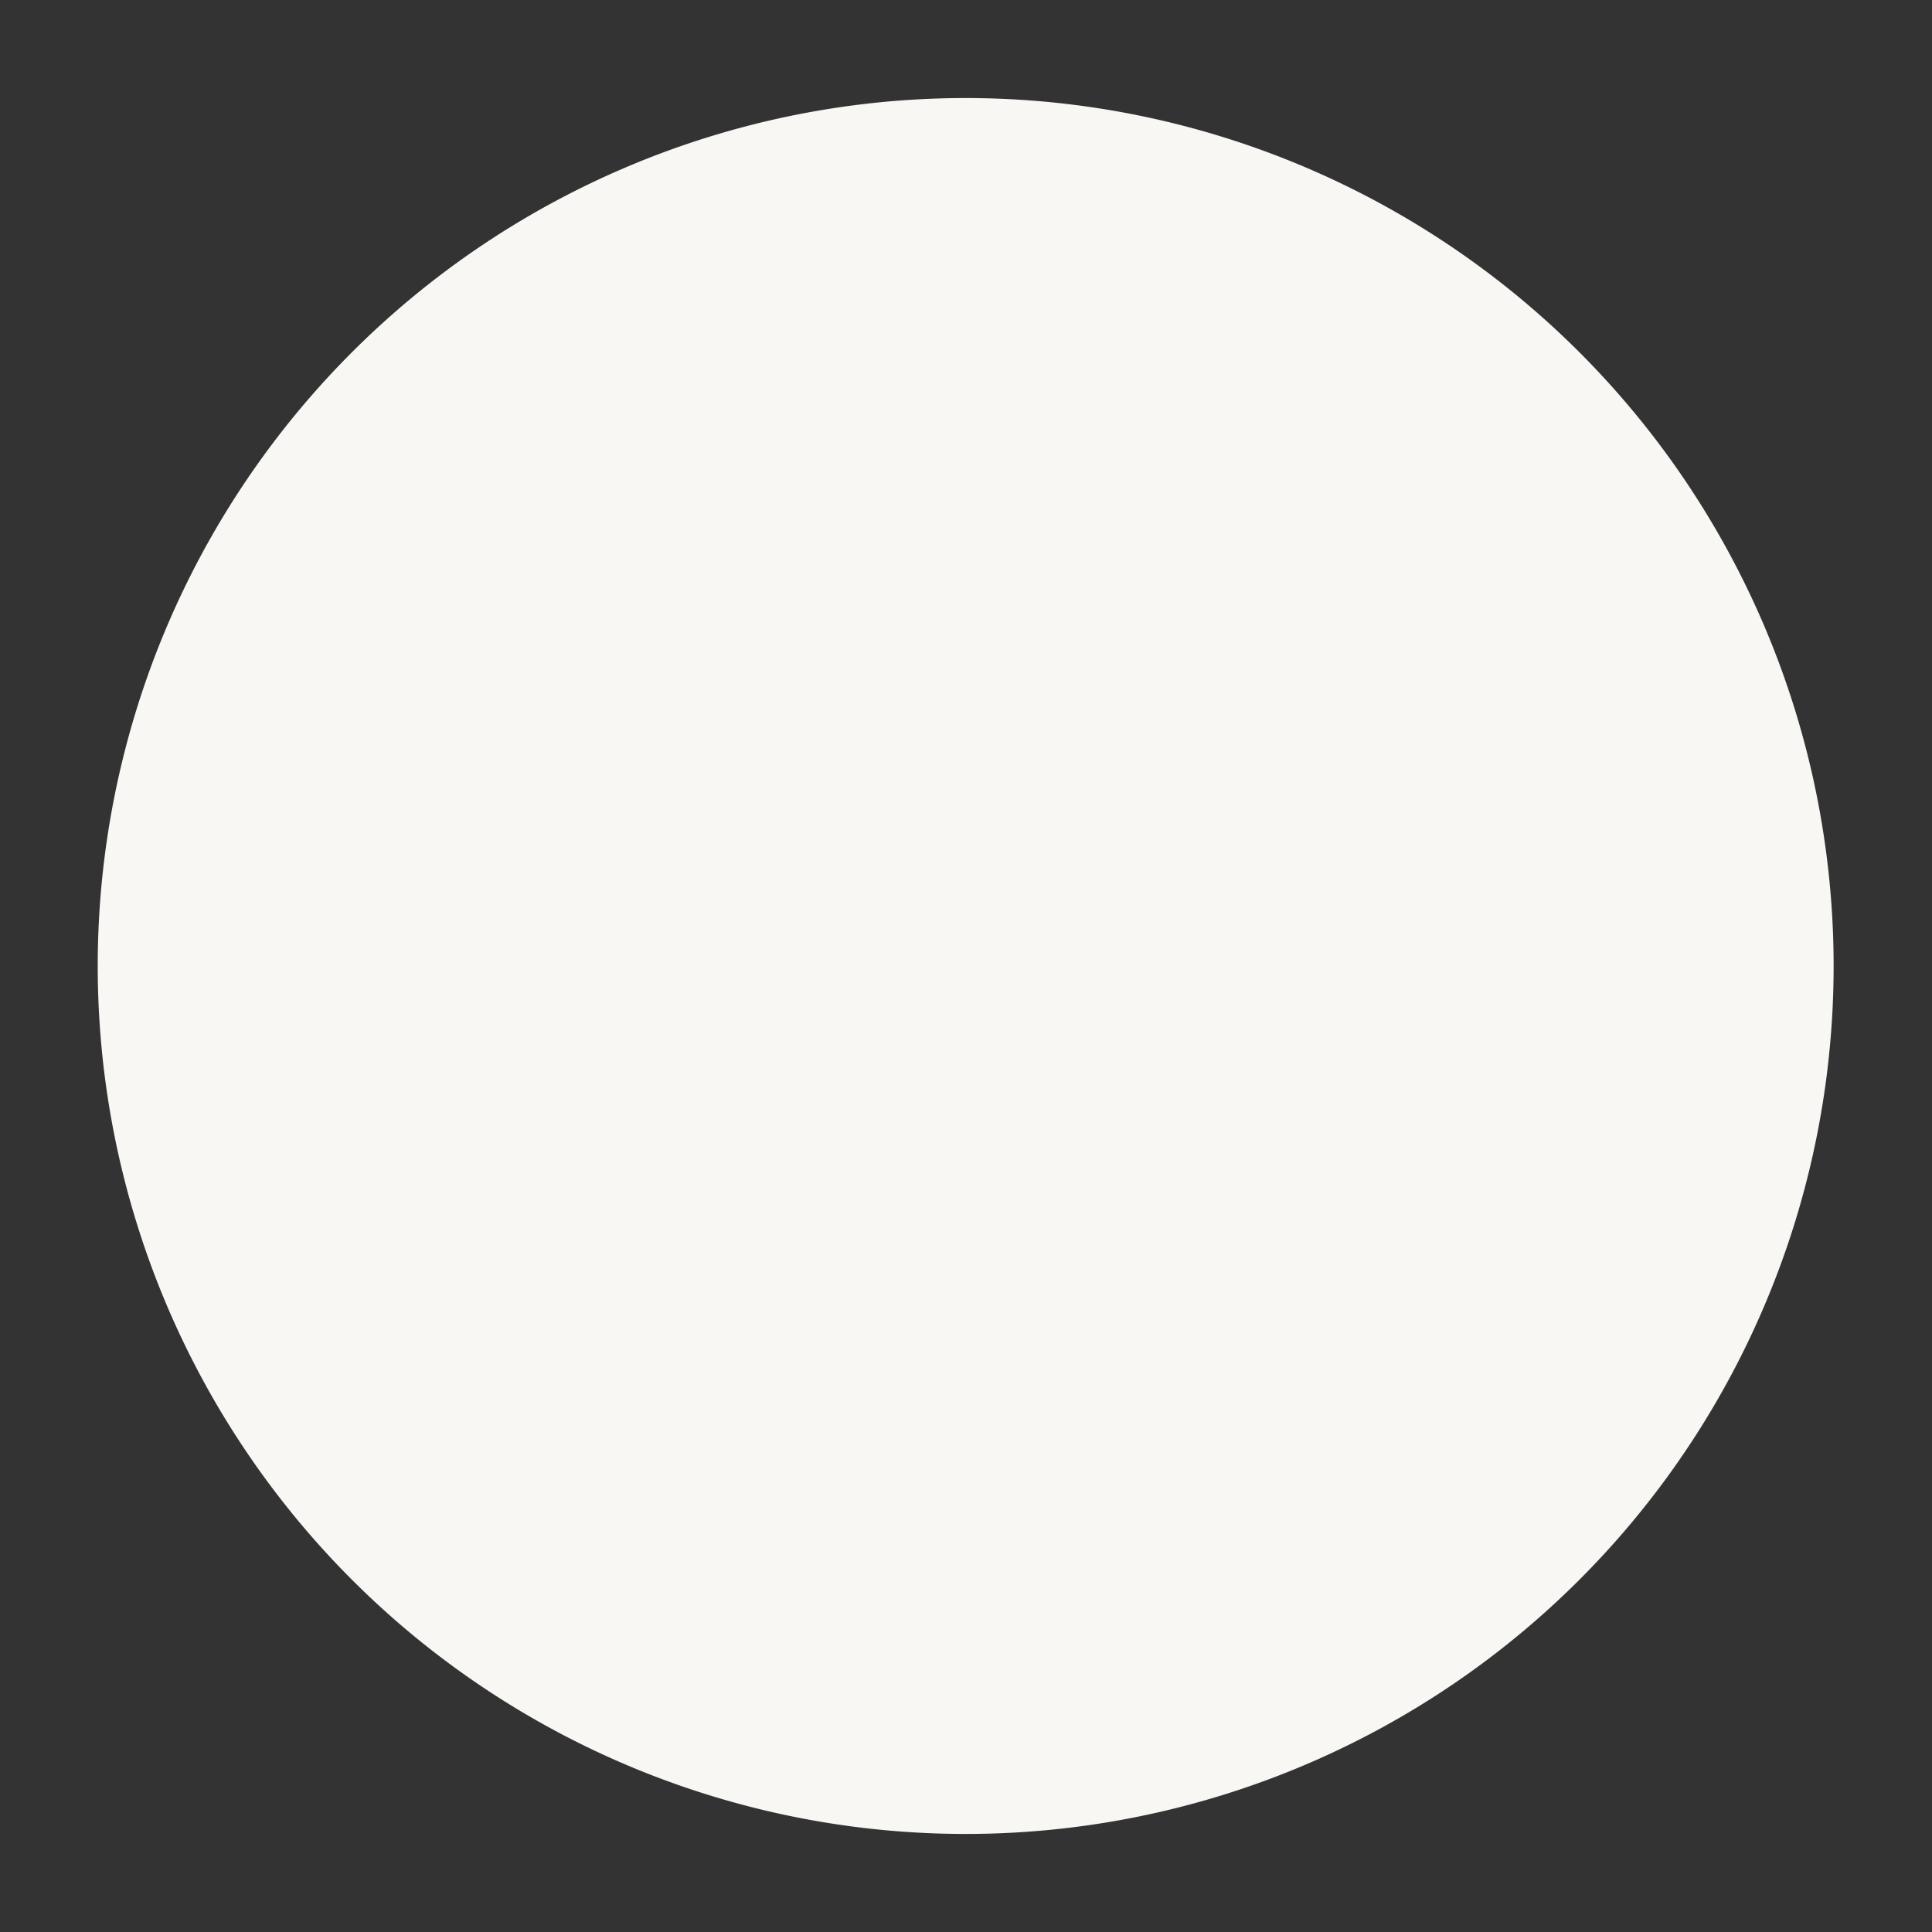 <svg xmlns="http://www.w3.org/2000/svg" width="12" height="12" viewBox="0 0 12 12">
  <rect x="0" y="0" width="12" height="12" fill="#333333" stroke="none"/>
  <defs>
    <style>
      .cls-1 {
        fill: #f8f7f4;
        fill-rule: evenodd;
      }
    </style>
  </defs>
  <path id="Радиобаттон_вкл." data-name="Радиобаттон вкл." class="cls-1" d="M564.84,215.885A10.115,10.115,0,1,1,554.725,226,10.115,10.115,0,0,1,564.84,215.885Zm0,1.248A8.867,8.867,0,1,1,555.974,226,8.867,8.867,0,0,1,564.84,217.133Zm0,3.476A5.391,5.391,0,1,1,559.451,226,5.391,5.391,0,0,1,564.842,220.609Z" transform="translate(-558.844 -220)"/>
</svg>
